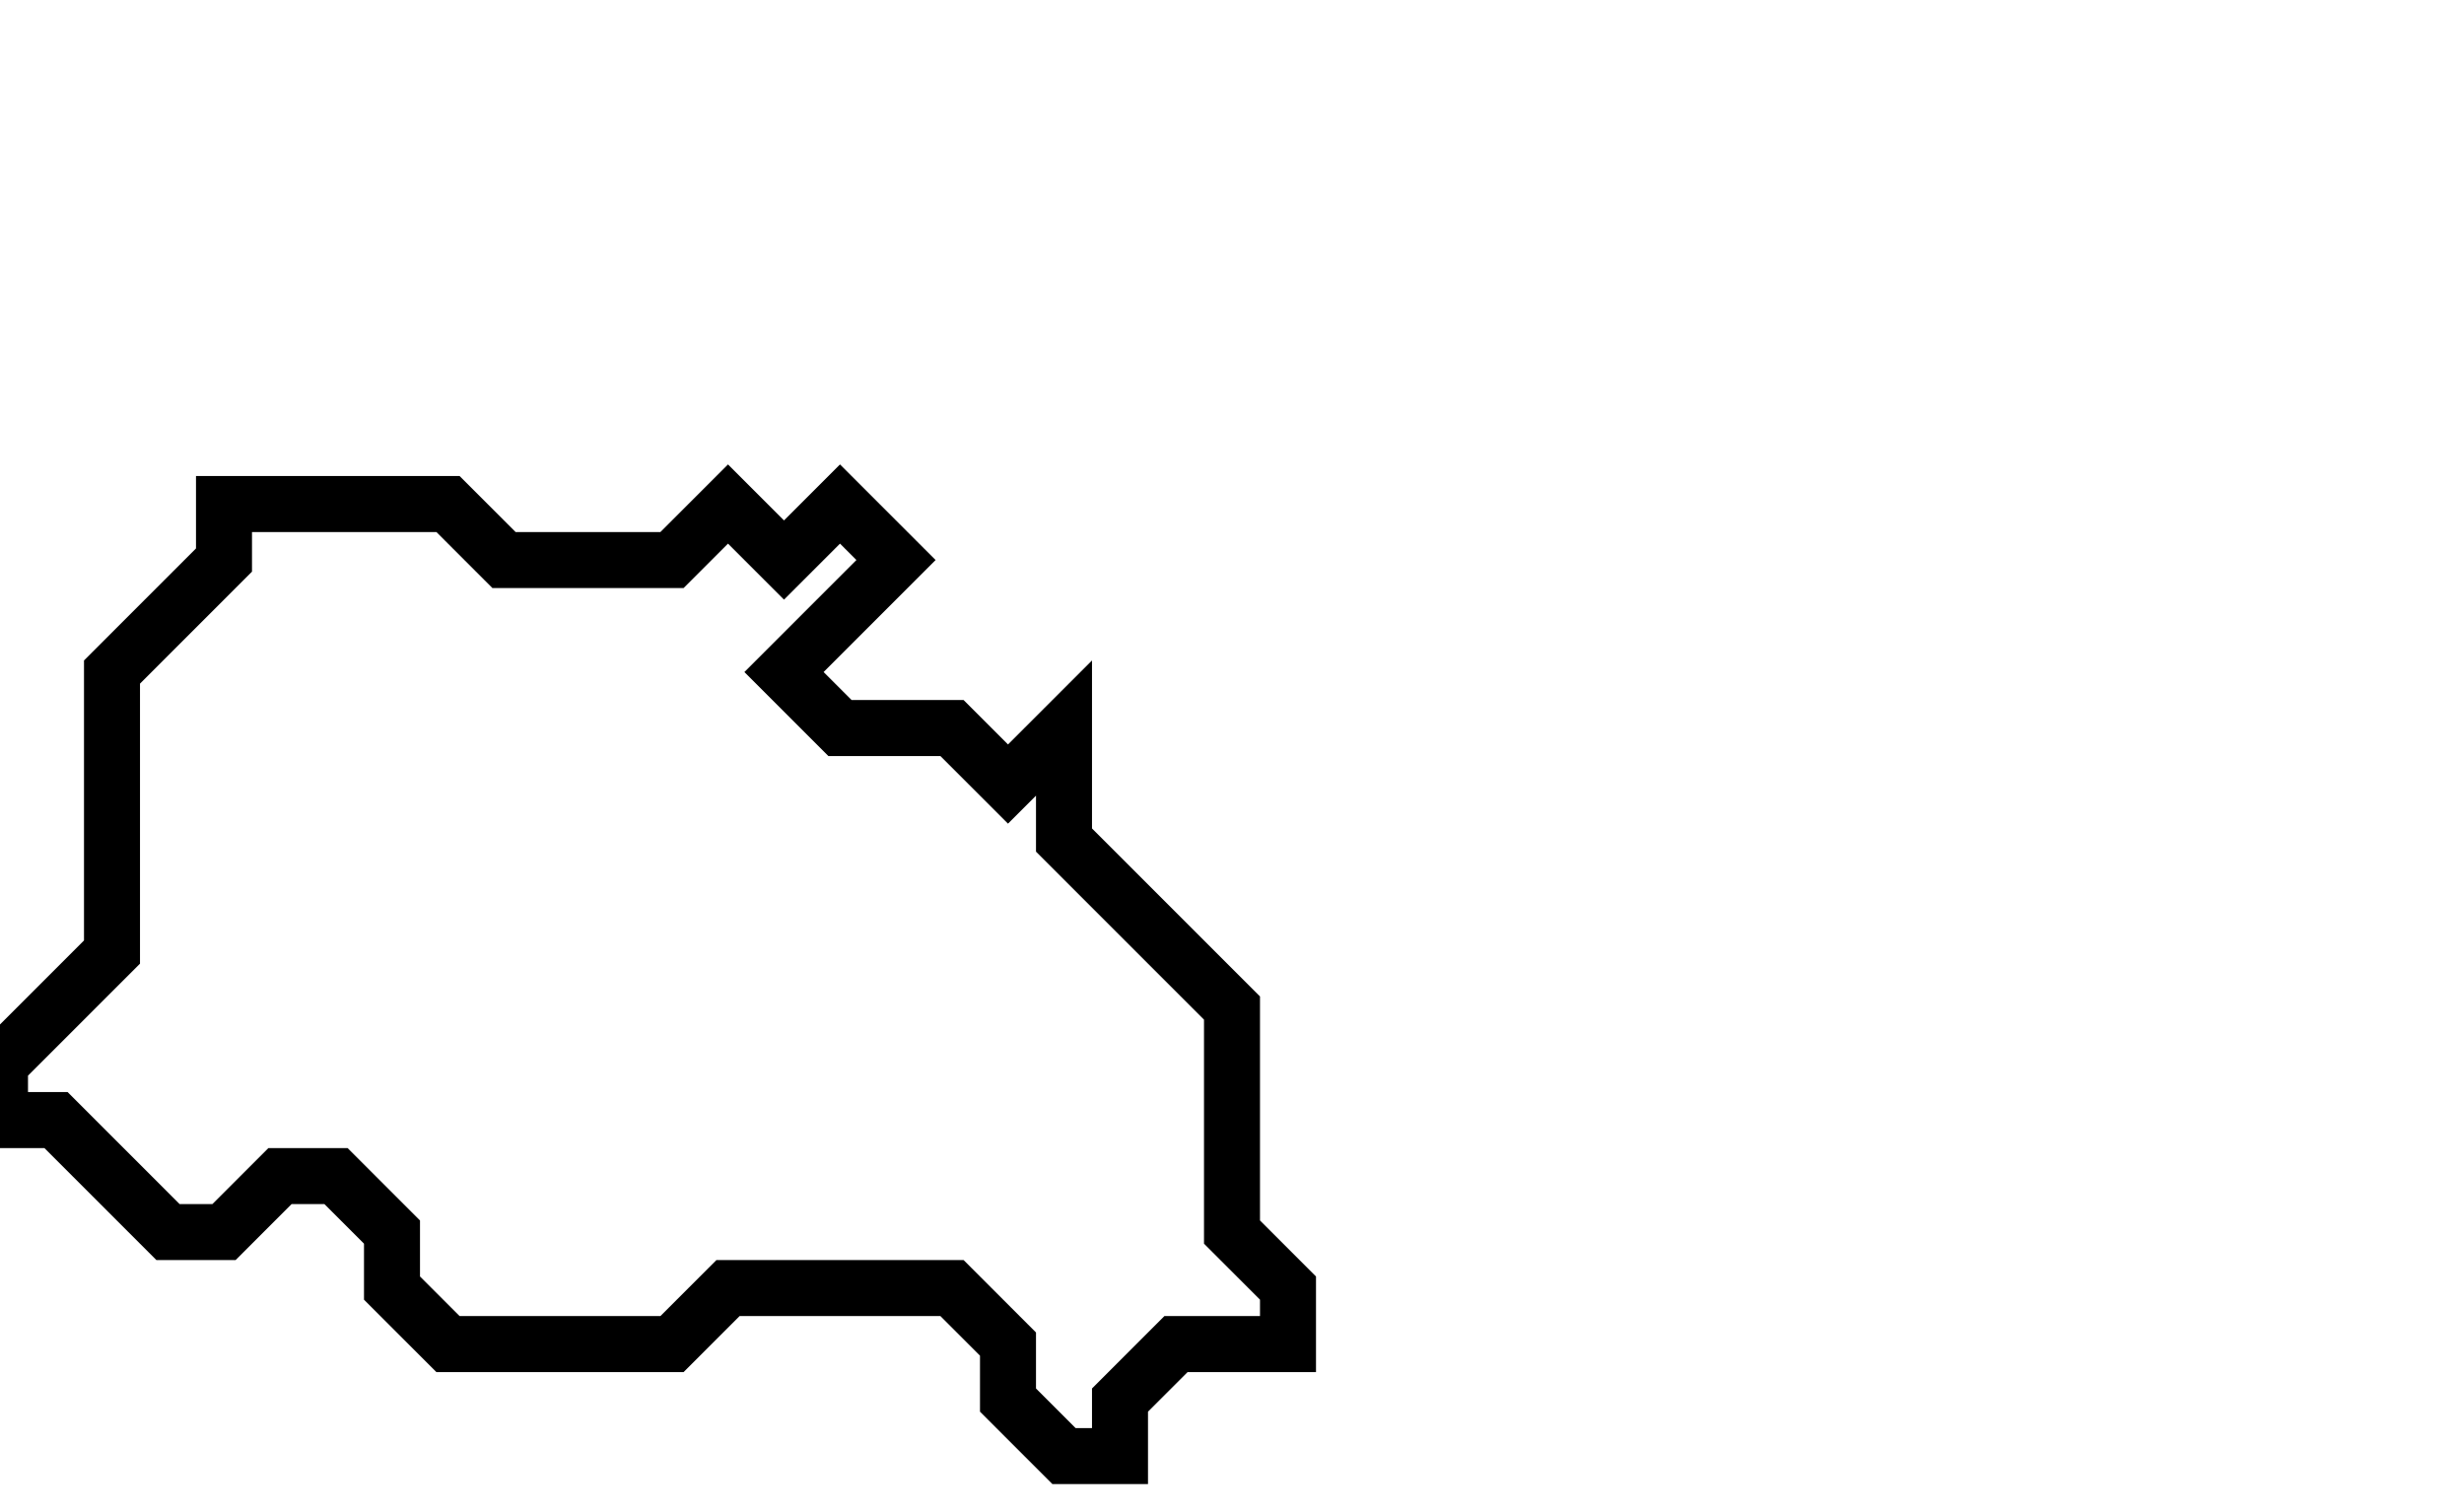 <svg xmlns="http://www.w3.org/2000/svg" width="44" height="27">
  <path d="M 4,9 L 4,10 L 2,12 L 2,17 L 0,19 L 0,20 L 1,20 L 3,22 L 4,22 L 5,21 L 6,21 L 7,22 L 7,23 L 8,24 L 12,24 L 13,23 L 17,23 L 18,24 L 18,25 L 19,26 L 20,26 L 20,25 L 21,24 L 23,24 L 23,23 L 22,22 L 22,18 L 19,15 L 19,13 L 18,14 L 17,13 L 15,13 L 14,12 L 16,10 L 15,9 L 14,10 L 13,9 L 12,10 L 9,10 L 8,9 Z" fill="none" stroke="black" stroke-width="1"/>
</svg>